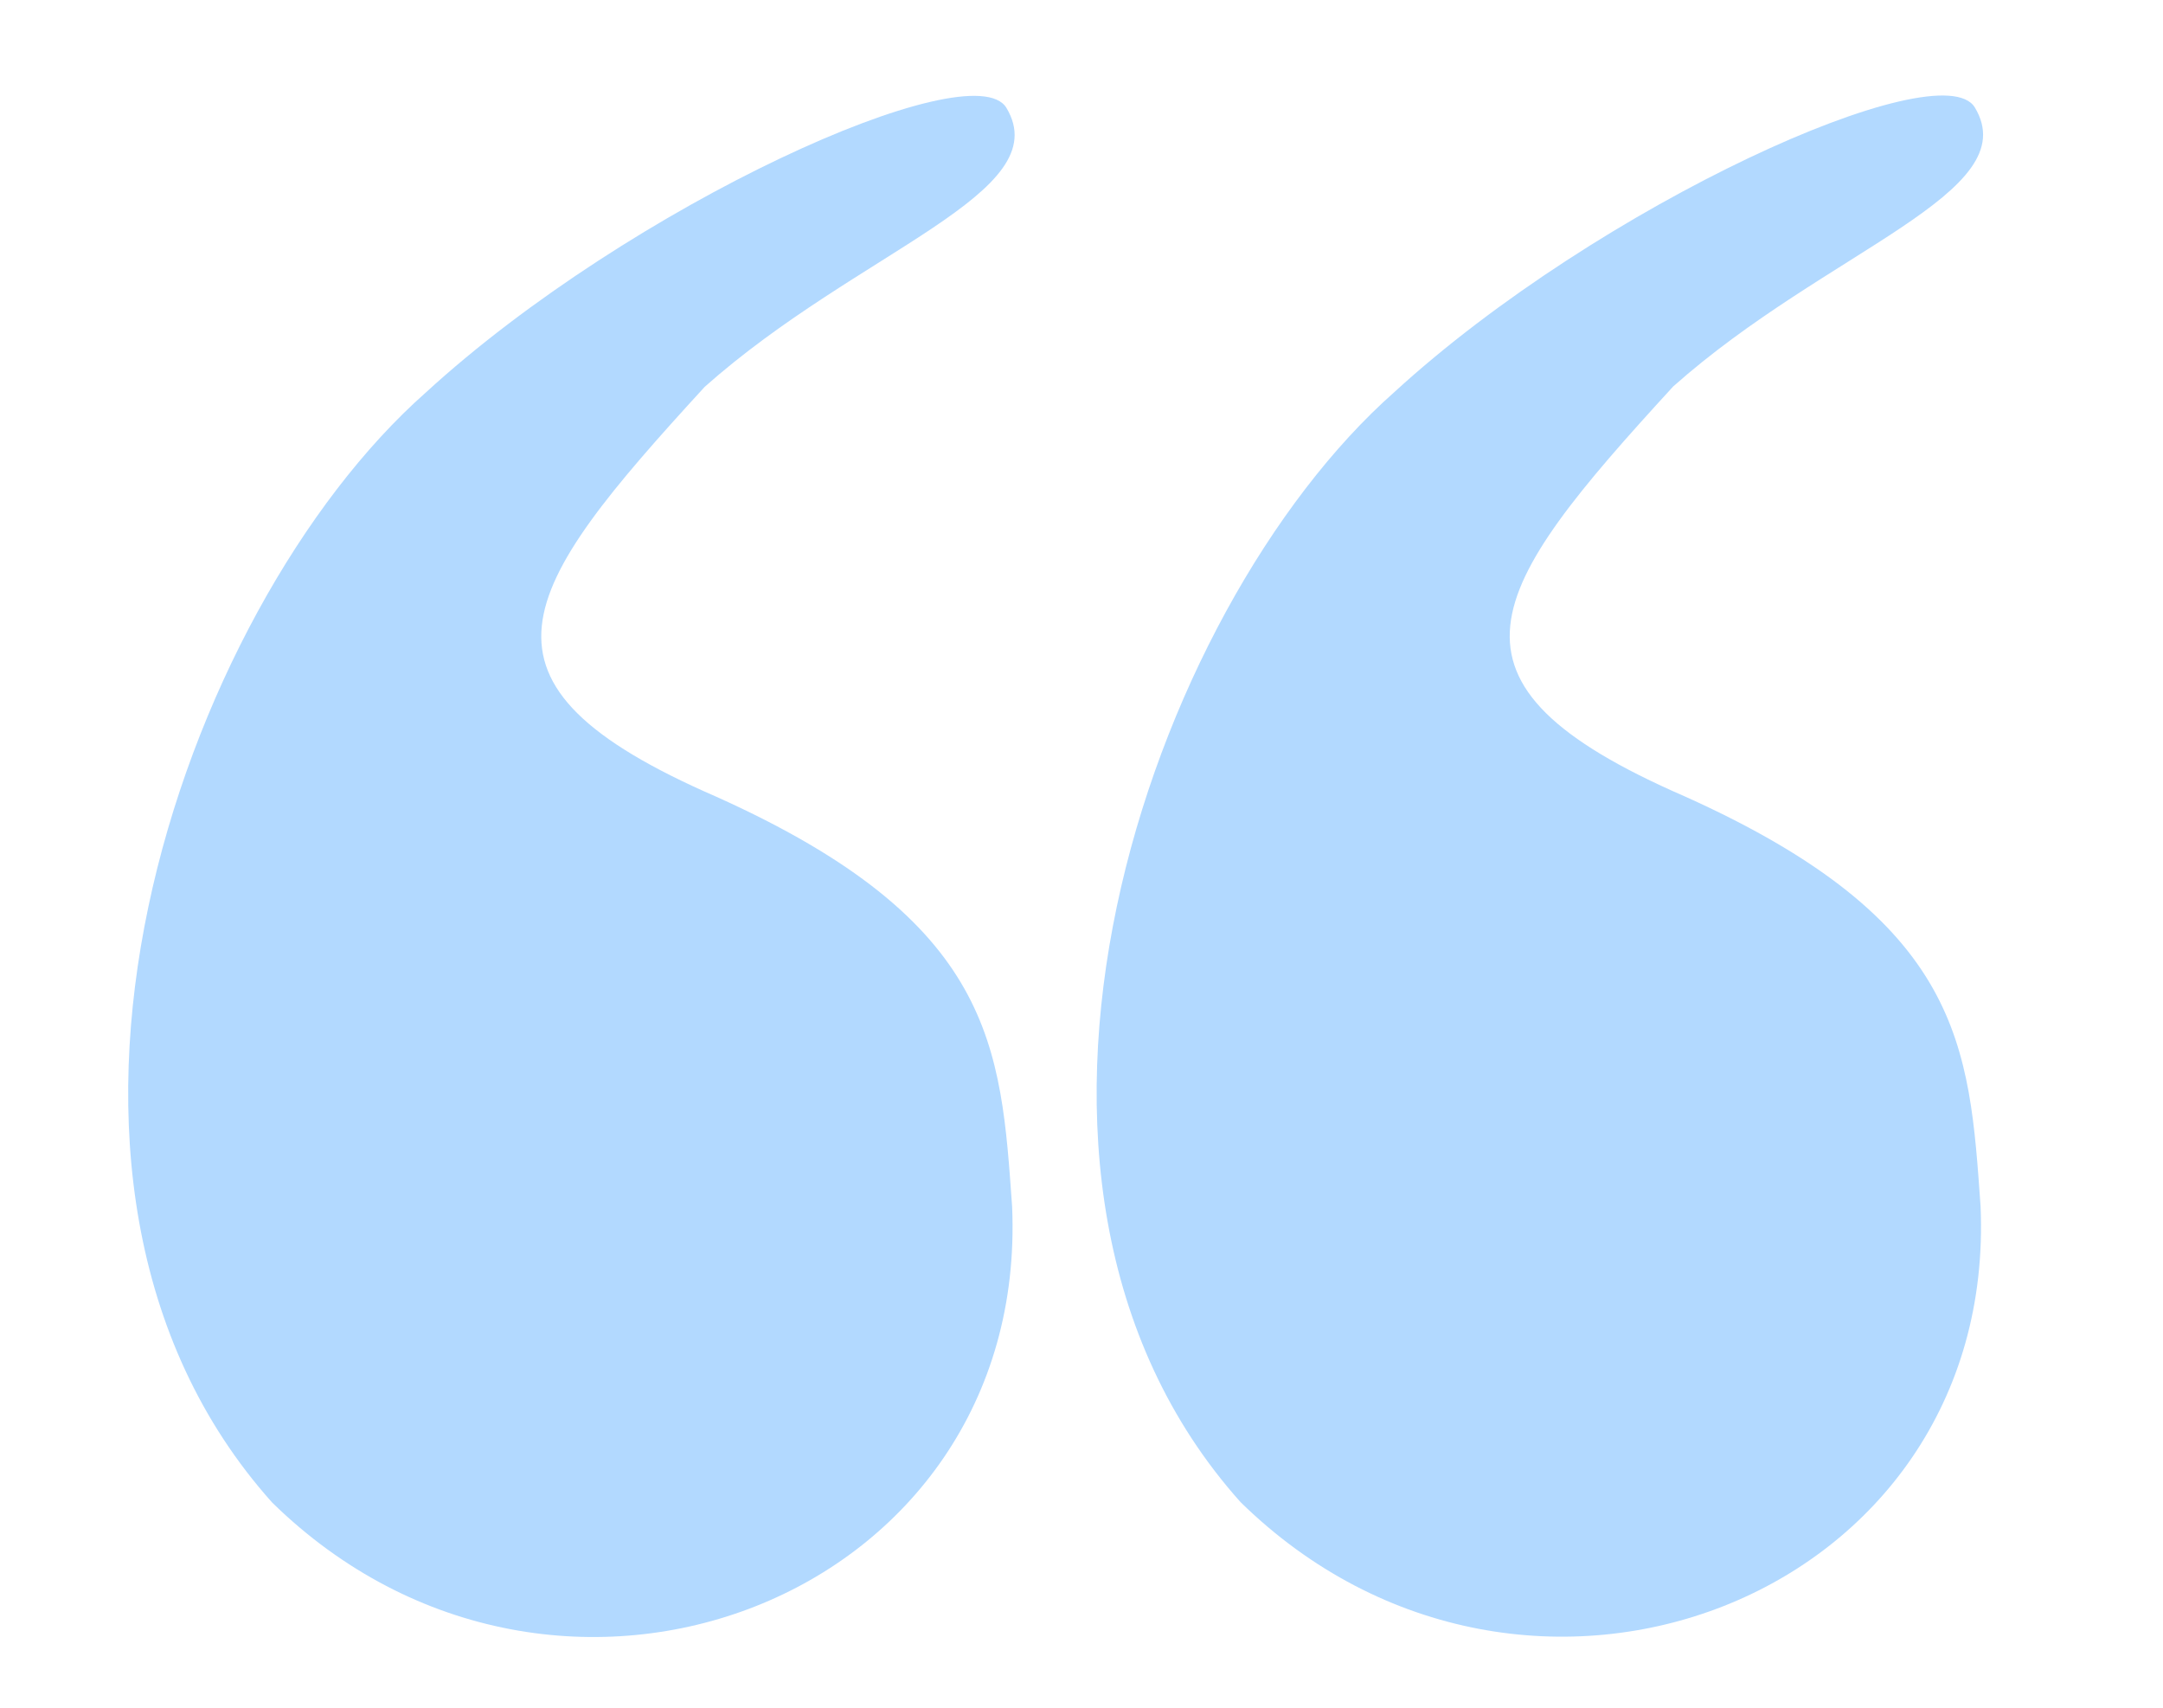 <?xml version="1.0" encoding="UTF-8" standalone="no"?>
<svg
   xmlns:dc="http://purl.org/dc/elements/1.1/"
   xmlns:cc="http://creativecommons.org/ns#"
   xmlns:rdf="http://www.w3.org/1999/02/22-rdf-syntax-ns#"
   xmlns:svg="http://www.w3.org/2000/svg"
   xmlns="http://www.w3.org/2000/svg"
   xmlns:sodipodi="http://sodipodi.sourceforge.net/DTD/sodipodi-0.dtd"
   xmlns:inkscape="http://www.inkscape.org/namespaces/inkscape"
   id="svg2"
   x="0"
   y="0"
   version="1.1"
   viewBox="-285 382 38 30"
   xml:space="preserve"
   sodipodi:docname="Quotation_marks.svg.svg"
   inkscape:version="0.92.3 (2405546, 2018-03-11)"><defs
     id="defs8" /><sodipodi:namedview
     pagecolor="#ffffff"
     bordercolor="#666666"
     borderopacity="1"
     objecttolerance="10"
     gridtolerance="10"
     guidetolerance="10"
     inkscape:pageopacity="0"
     inkscape:pageshadow="2"
     inkscape:window-width="1920"
     inkscape:window-height="1001"
     id="namedview6"
     showgrid="false"
     showguides="true"
     inkscape:guide-bbox="true"
     inkscape:zoom="8"
     inkscape:cx="9.4265395"
     inkscape:cy="10.702248"
     inkscape:window-x="-9"
     inkscape:window-y="-9"
     inkscape:window-maximized="1"
     inkscape:current-layer="svg2"><sodipodi:guide
       position="17.719,28.32"
       orientation="0,1"
       id="guide853"
       inkscape:locked="false" /><sodipodi:guide
       position="10.656,1.243"
       orientation="0,1"
       id="guide855"
       inkscape:locked="false" /><sodipodi:guide
       position="2.254,10.902"
       orientation="1,0"
       id="guide857"
       inkscape:locked="false" /><sodipodi:guide
       position="17.821,28.32"
       orientation="1,0"
       id="guide859"
       inkscape:locked="false" /></sodipodi:namedview><style
     id="style2"
     type="text/css">.st0{fill:#b2b7f2}</style><path
     id="path1875"
     d="m -280.219,408.395 c -5.1,-5.7 -1.6,-15.7 2.7,-19.5 3.6,-3.3 9.6,-6 10.2,-5 0.9,1.5 -2.6,2.5 -5.3,4.9 -3.3,3.6 -4.4,5.2 0.2,7.2 4.9,2.2 5,4.4 5.2,7.2 0.3,6.9 -8,10.1 -13,5.2 z"
     class="st0"
     style="opacity:1;fill:#b2d9ff;fill-opacity:1"
     inkscape:connector-curvature="0" /><path
     id="path1875-2"
     d="m -263.205,408.389 c -5.1,-5.7 -1.6,-15.7 2.7,-19.5 3.6,-3.3 9.6,-6 10.2,-5 0.9,1.5 -2.6,2.5 -5.3,4.9 -3.3,3.6 -4.4,5.2 0.2,7.2 4.9,2.2 5,4.4 5.2,7.2 0.3,6.9 -8,10.1 -13,5.2 z"
     class="st0"
     style="opacity:1;fill:#b2d9ff;fill-opacity:1"
     inkscape:connector-curvature="0" /></svg>